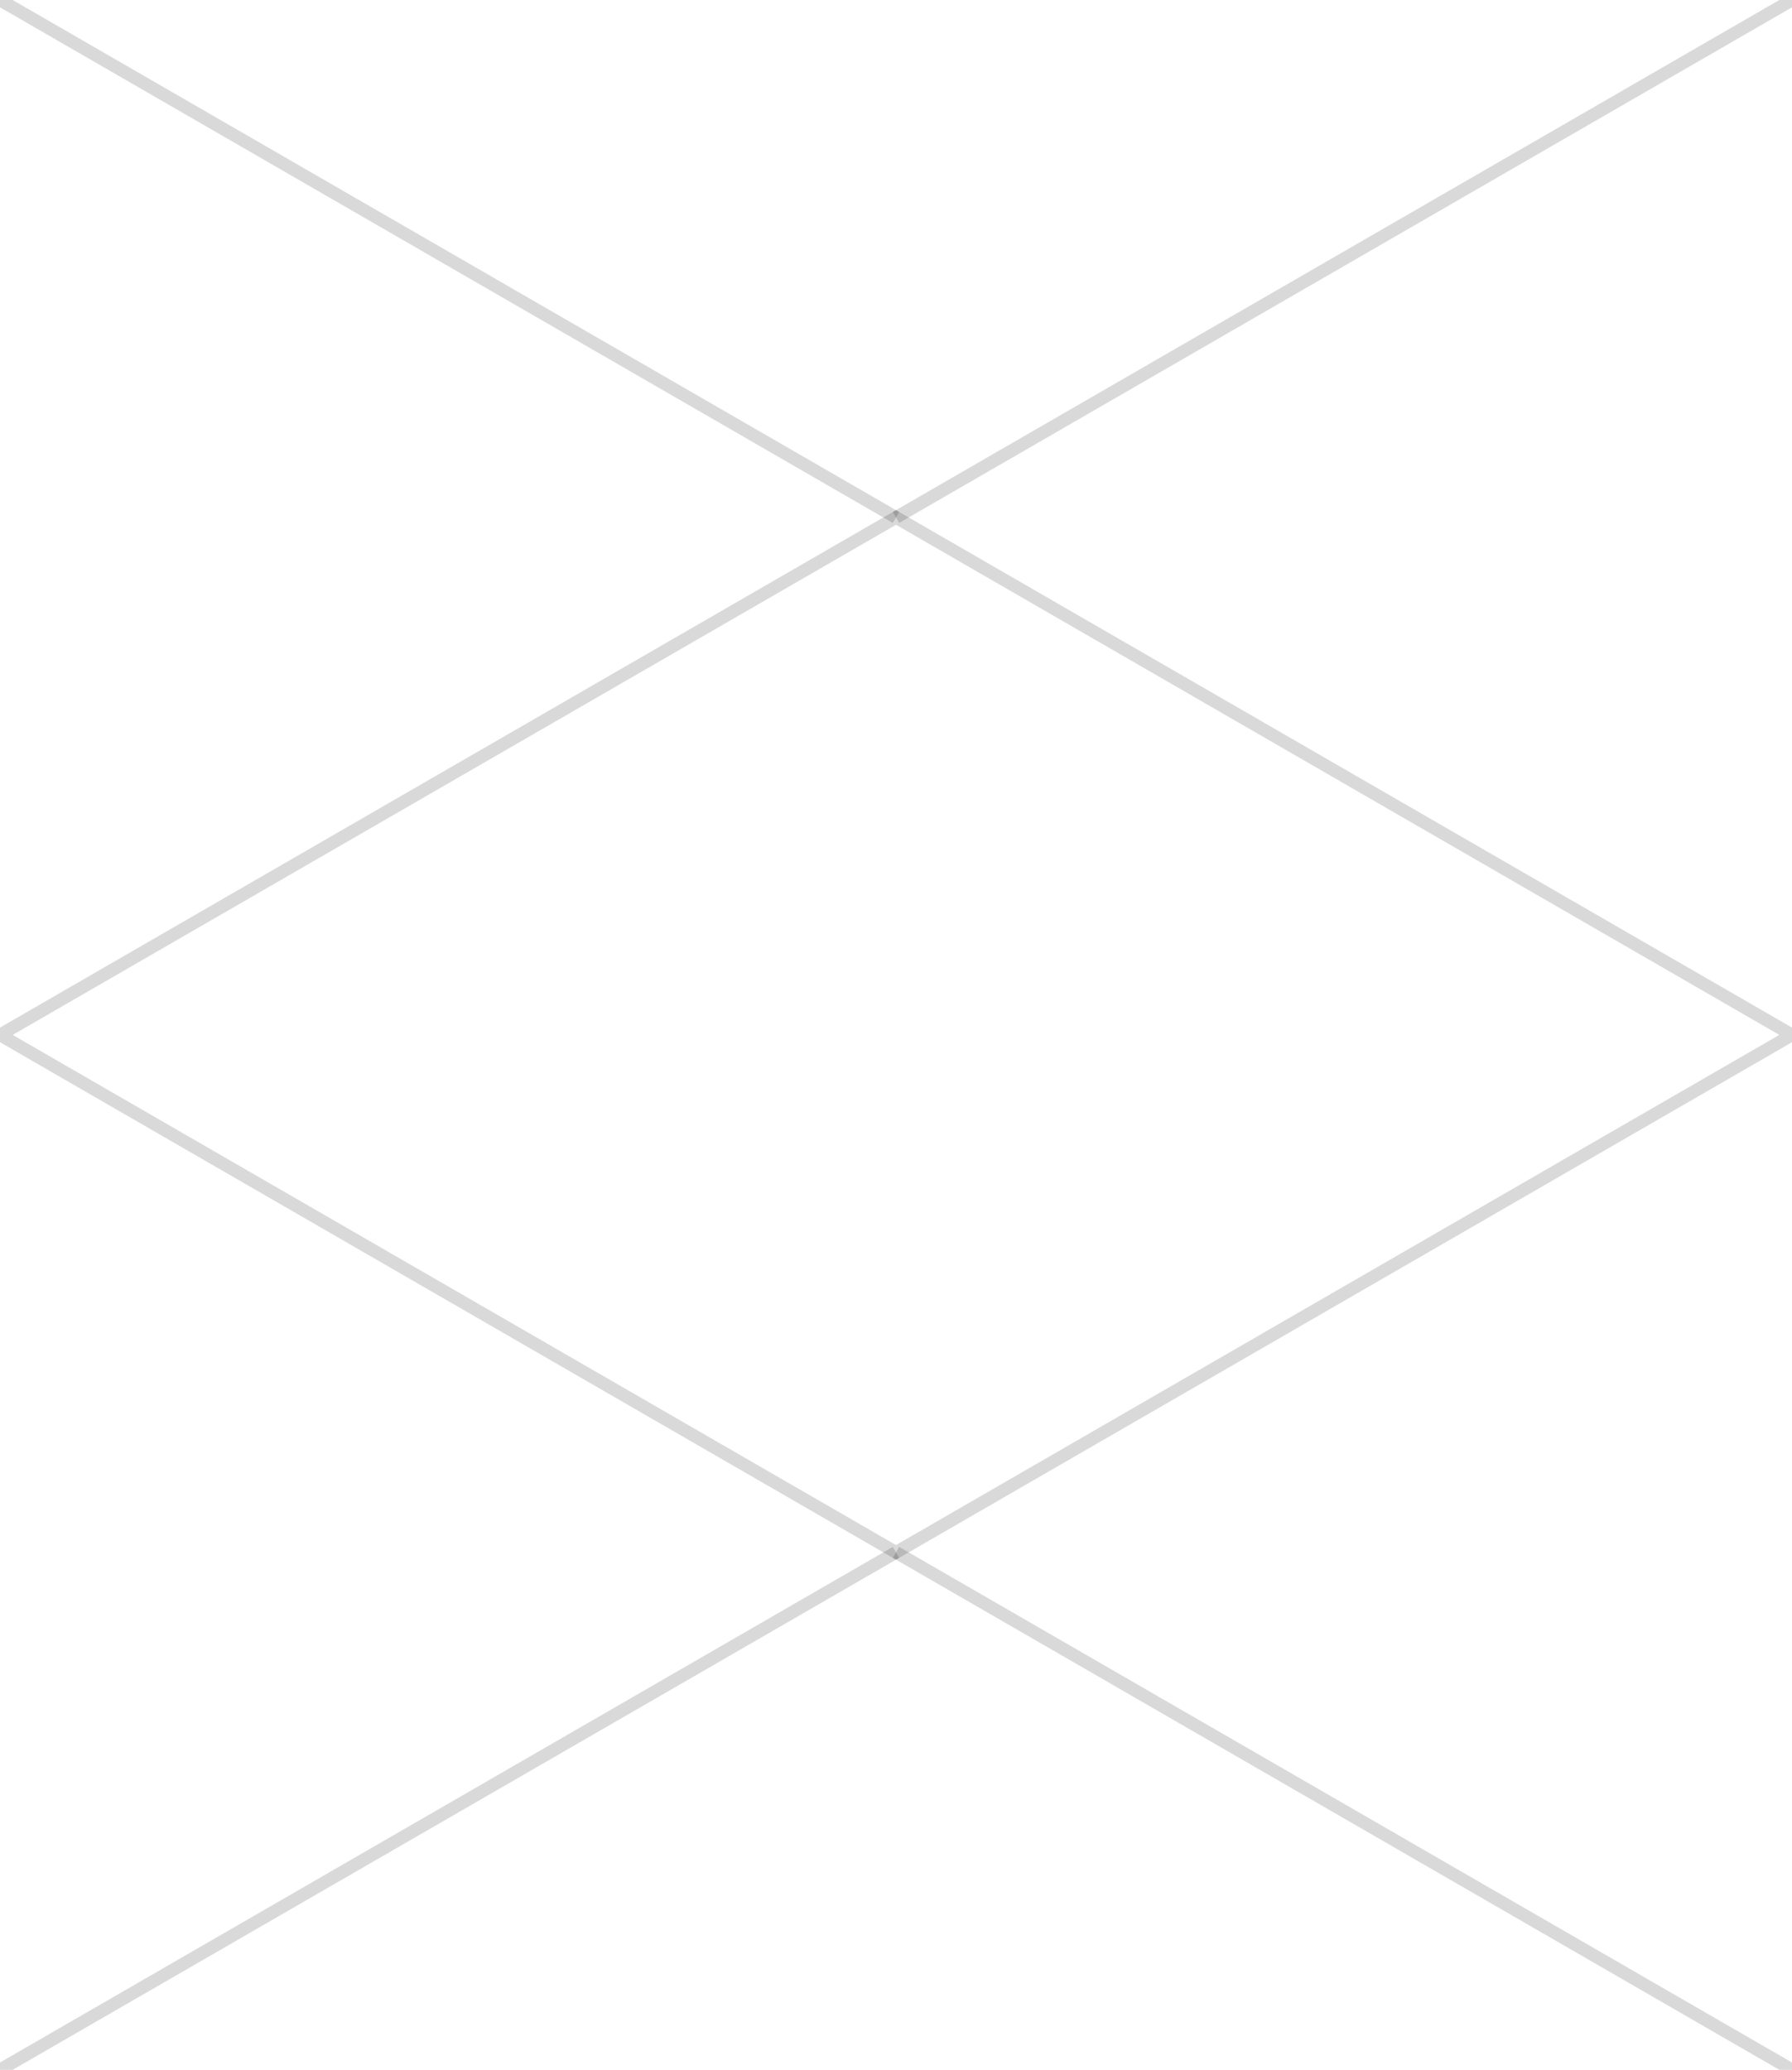 <svg xmlns="http://www.w3.org/2000/svg" viewBox="0 0 141.388 163.261">
  <g stroke="#000000" stroke-opacity="0.15" stroke-width="1" stroke-alignment="center">
    <polygon points="70.694 122.445 0 81.63 70.694 40.815 141.388 81.63 70.694 122.445" fill="none"/>
    <line x1="70.694" y1="40.815" x2="141.388" />
    <line y1="0" x2="70.694" y2="40.815" />
    <line x1="70.694" y1="122.446" x2="0" y2="163.261" />
    <line x1="141.388" y1="163.261" x2="70.694" y2="122.445" />
  </g>
</svg>
